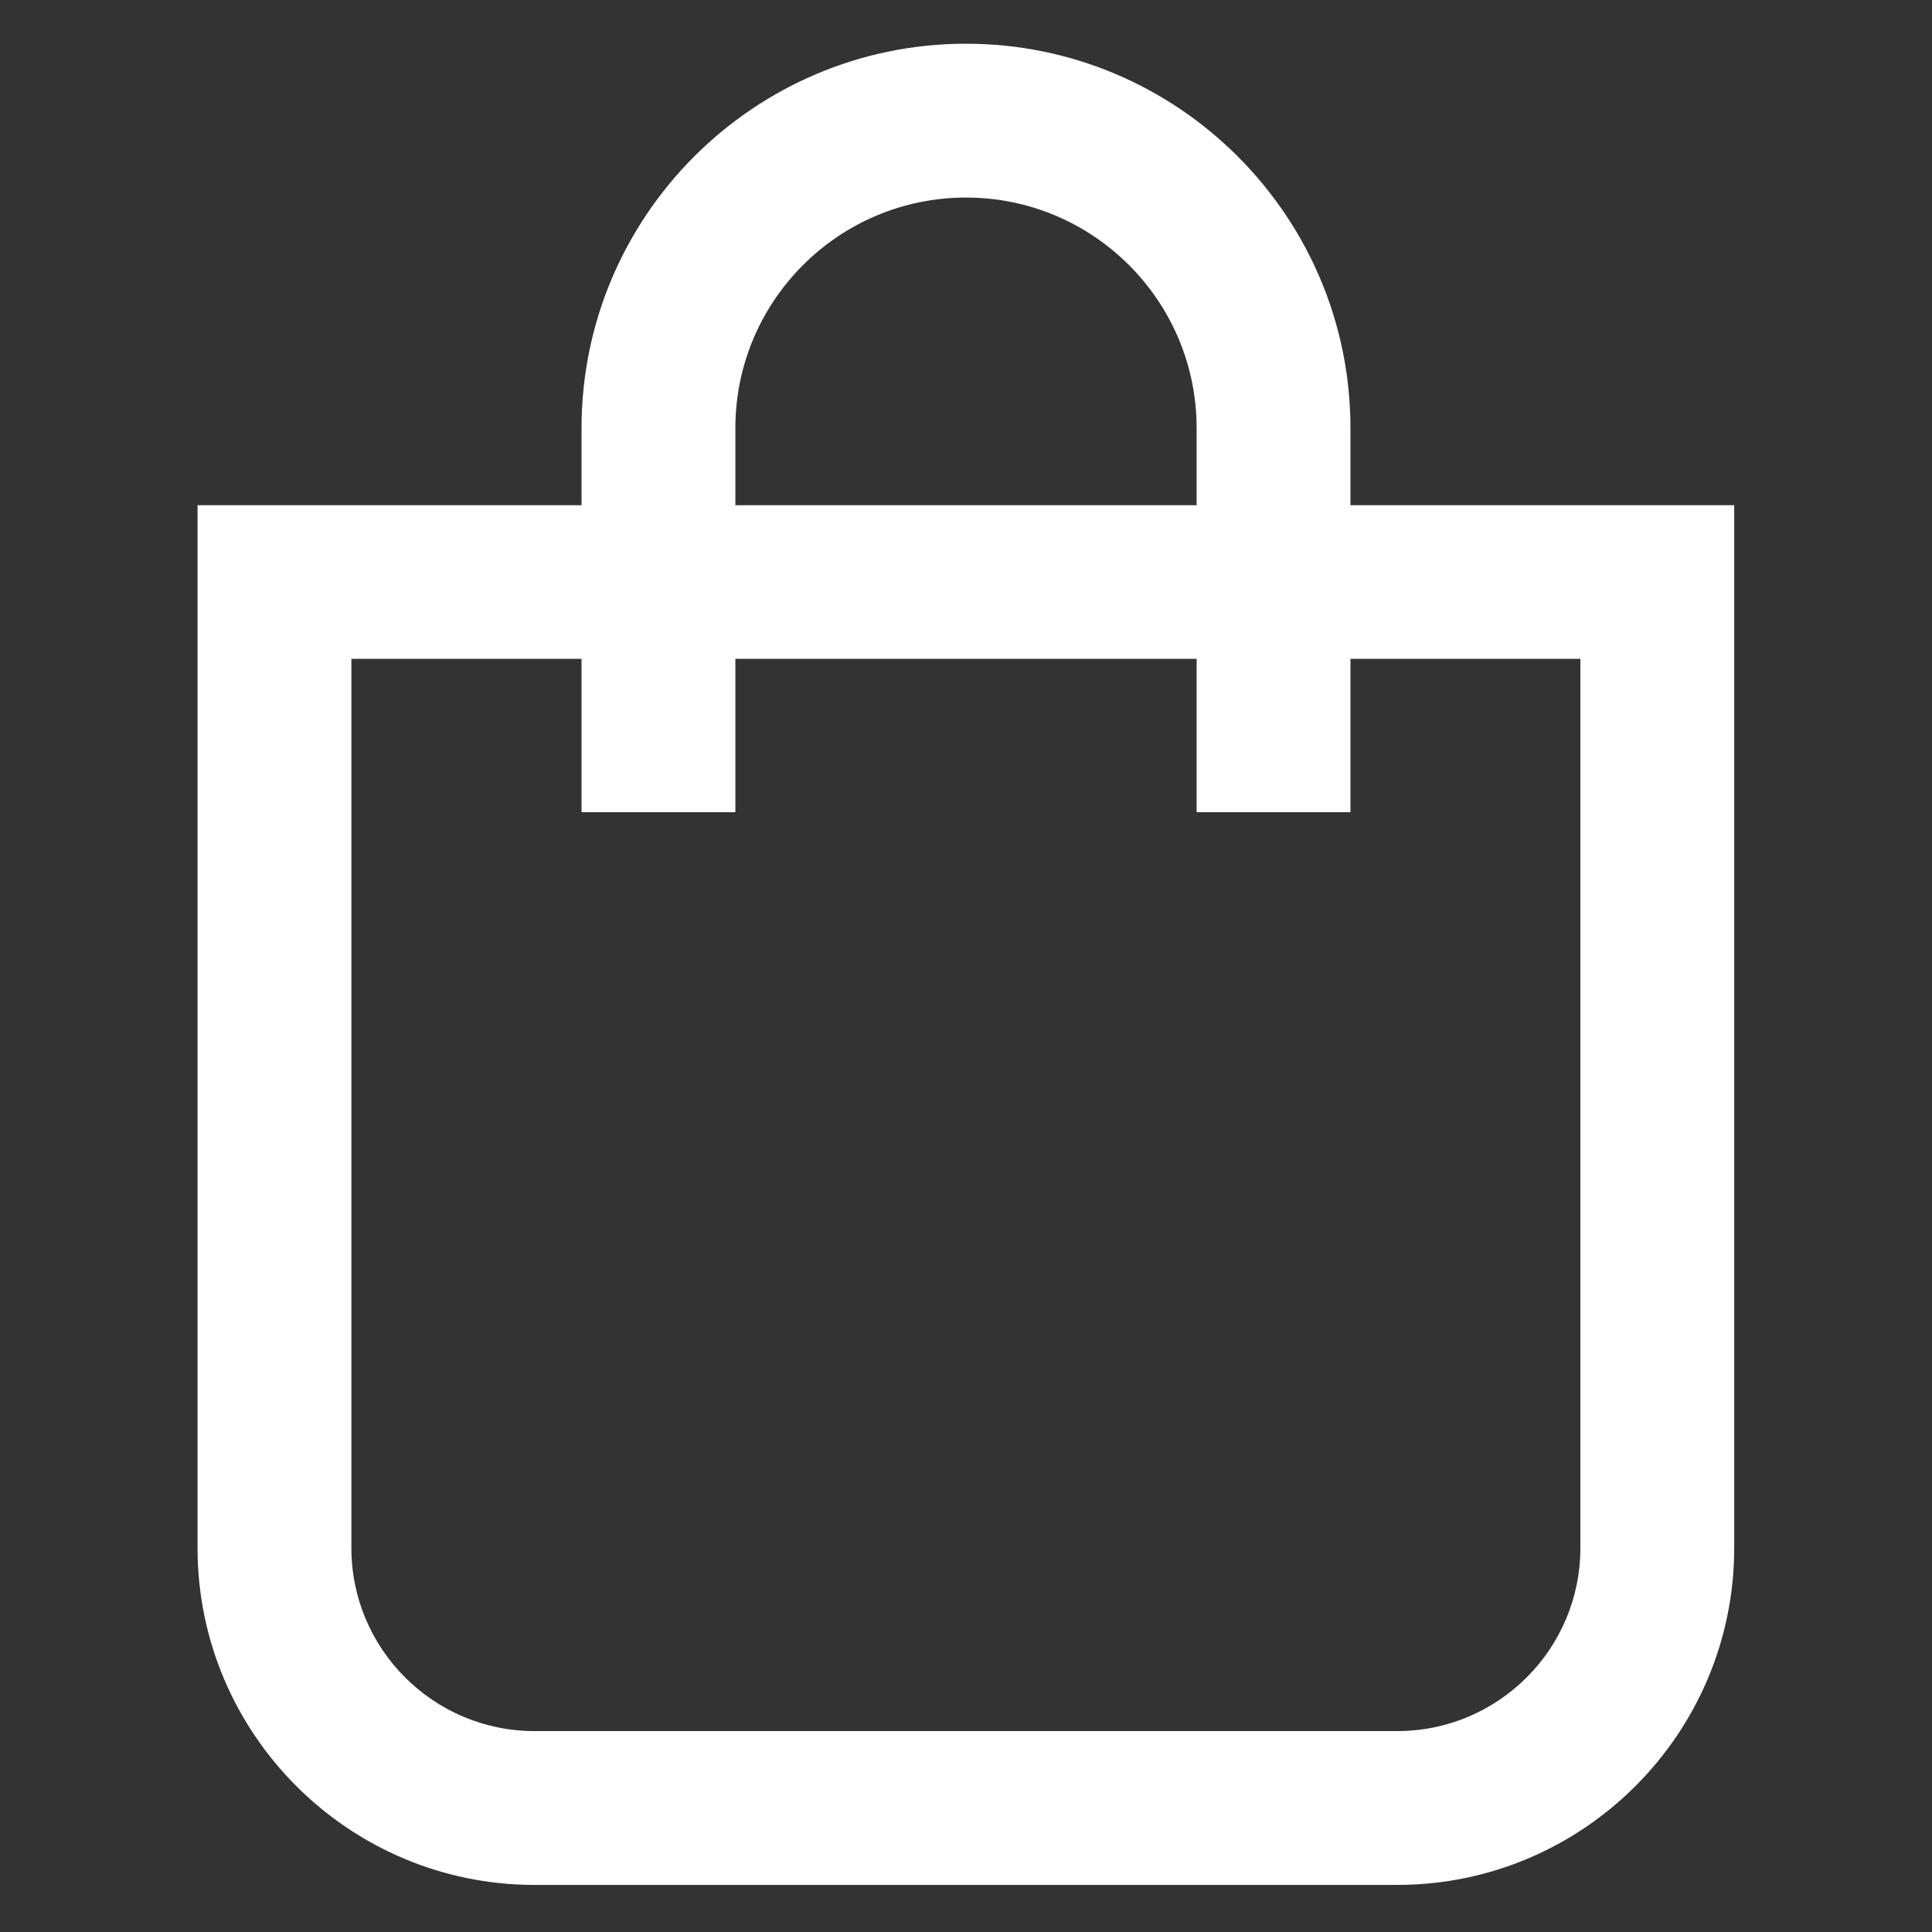 <?xml version="1.0" encoding="UTF-8"?>
<svg xmlns="http://www.w3.org/2000/svg" version="1.1" viewBox="0 0 800 800">
  <rect x="0" y="0" width="800" height="800" fill="#333333" stroke="none"/>
  <defs>
    <style>
      .cls-1 {
        fill: #fff;
        fill-rule: evenodd;
      }
    </style>
  </defs>
  <!-- Generator: Adobe Illustrator 28.6.0, SVG Export Plug-In . SVG Version: 1.2.0 Build 709)  -->
  <g>
    <g id="Capa_1">
      <g id="handbag">
        <path class="cls-1" d="M578.7,780.5H221.3c-76.9,0-139.5-62.6-139.5-139.5V209.2h636.3v431.8c0,76.9-62.6,139.5-139.5,139.5ZM145.5,272.8v368.2c0,41.8,34,75.8,75.8,75.8h357.3c41.8,0,75.8-34,75.8-75.8v-368.2H145.5Z"/>
        <path class="cls-1" d="M559.2,336.3h-63.7v-159c0-52.7-42.8-95.5-95.5-95.5s-95.5,42.8-95.5,95.5v159h-63.7v-159c0-87.8,71.4-159.2,159.2-159.2s159.2,71.4,159.2,159.2v159Z"/>
      </g>
    </g>
  </g>
</svg>